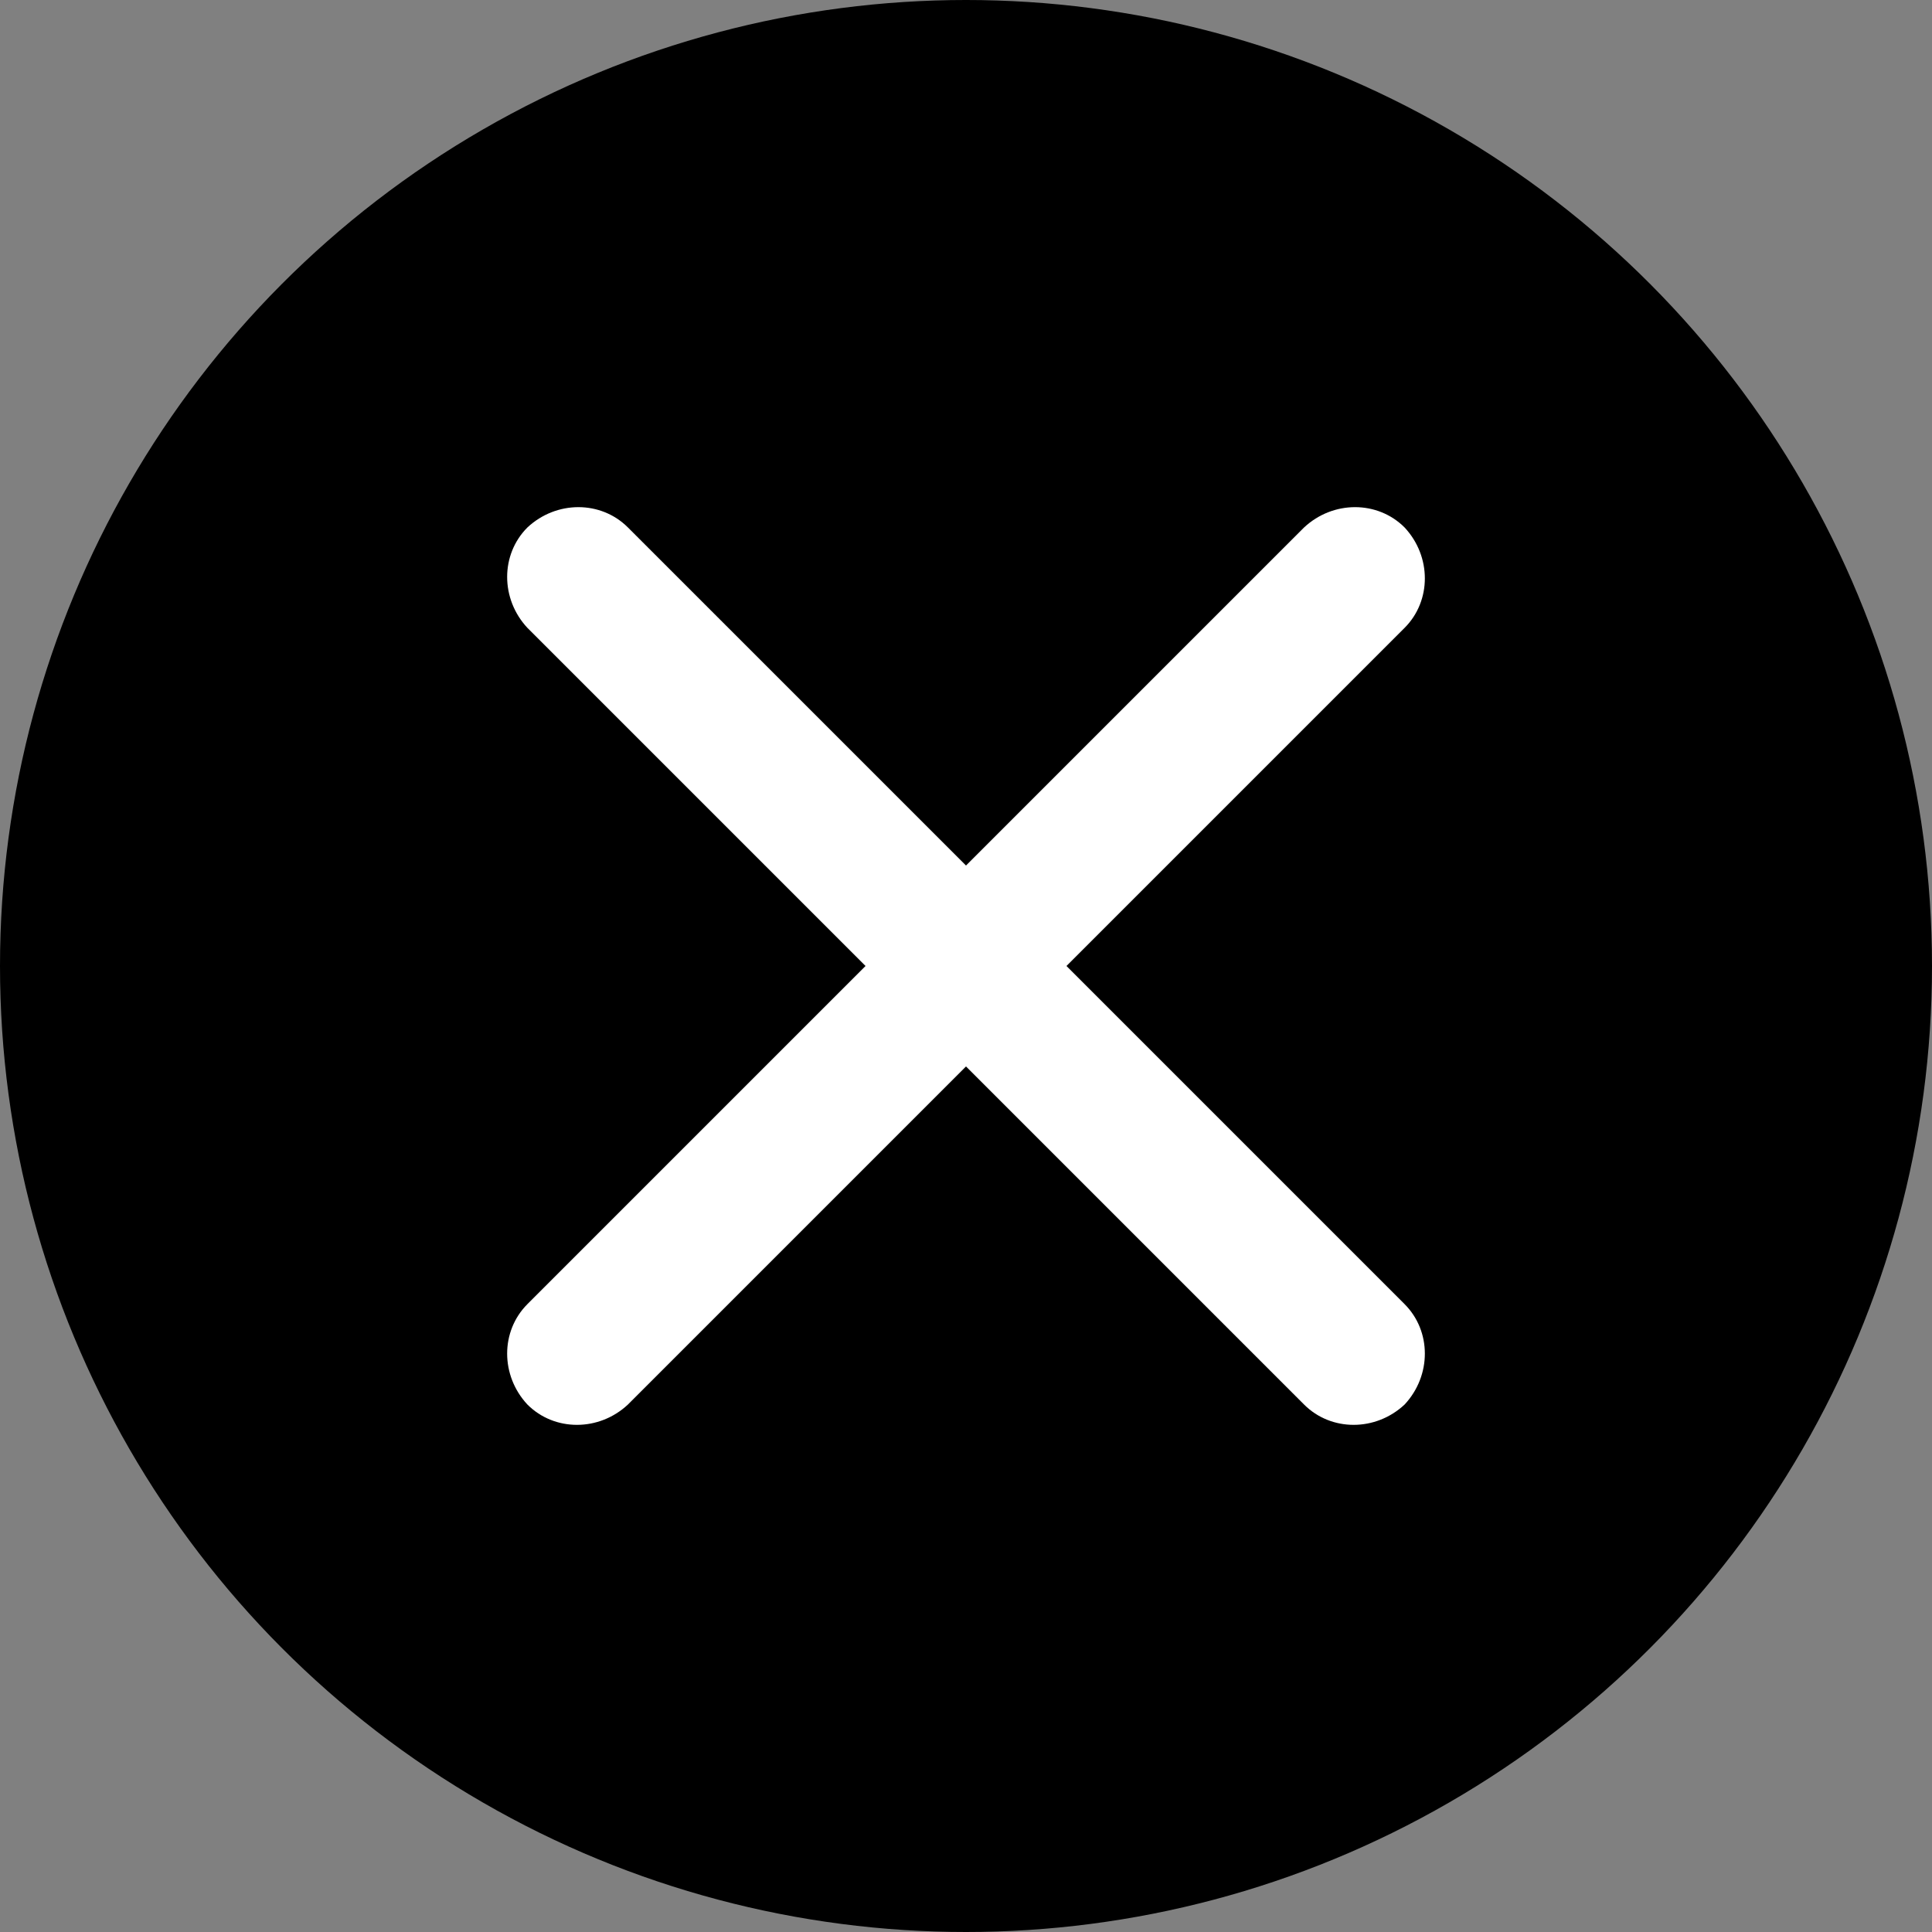 <svg xmlns="http://www.w3.org/2000/svg" viewBox="0 0 100 100">
  <rect x="0" y="0" width="100" height="100" fill="#808080" stroke="none"/>
  <circle cx="50" cy="50" r="50" />
  <path fill="#FFF" d="M72.7 67.5 55.2 50l17.5-17.5c1.4-1.4 1.4-3.7 0-5.2-1.4-1.4-3.7-1.4-5.2 0L50 44.8 32.5 27.3c-1.4-1.4-3.7-1.4-5.2 0-1.4 1.4-1.4 3.7 0 5.2L44.8 50 27.3 67.5c-1.4 1.4-1.4 3.7 0 5.2 1.4 1.4 3.7 1.4 5.2 0L50 55.2l17.5 17.5c1.4 1.4 3.7 1.4 5.2 0 1.4-1.5 1.4-3.8 0-5.2z" />
</svg>
